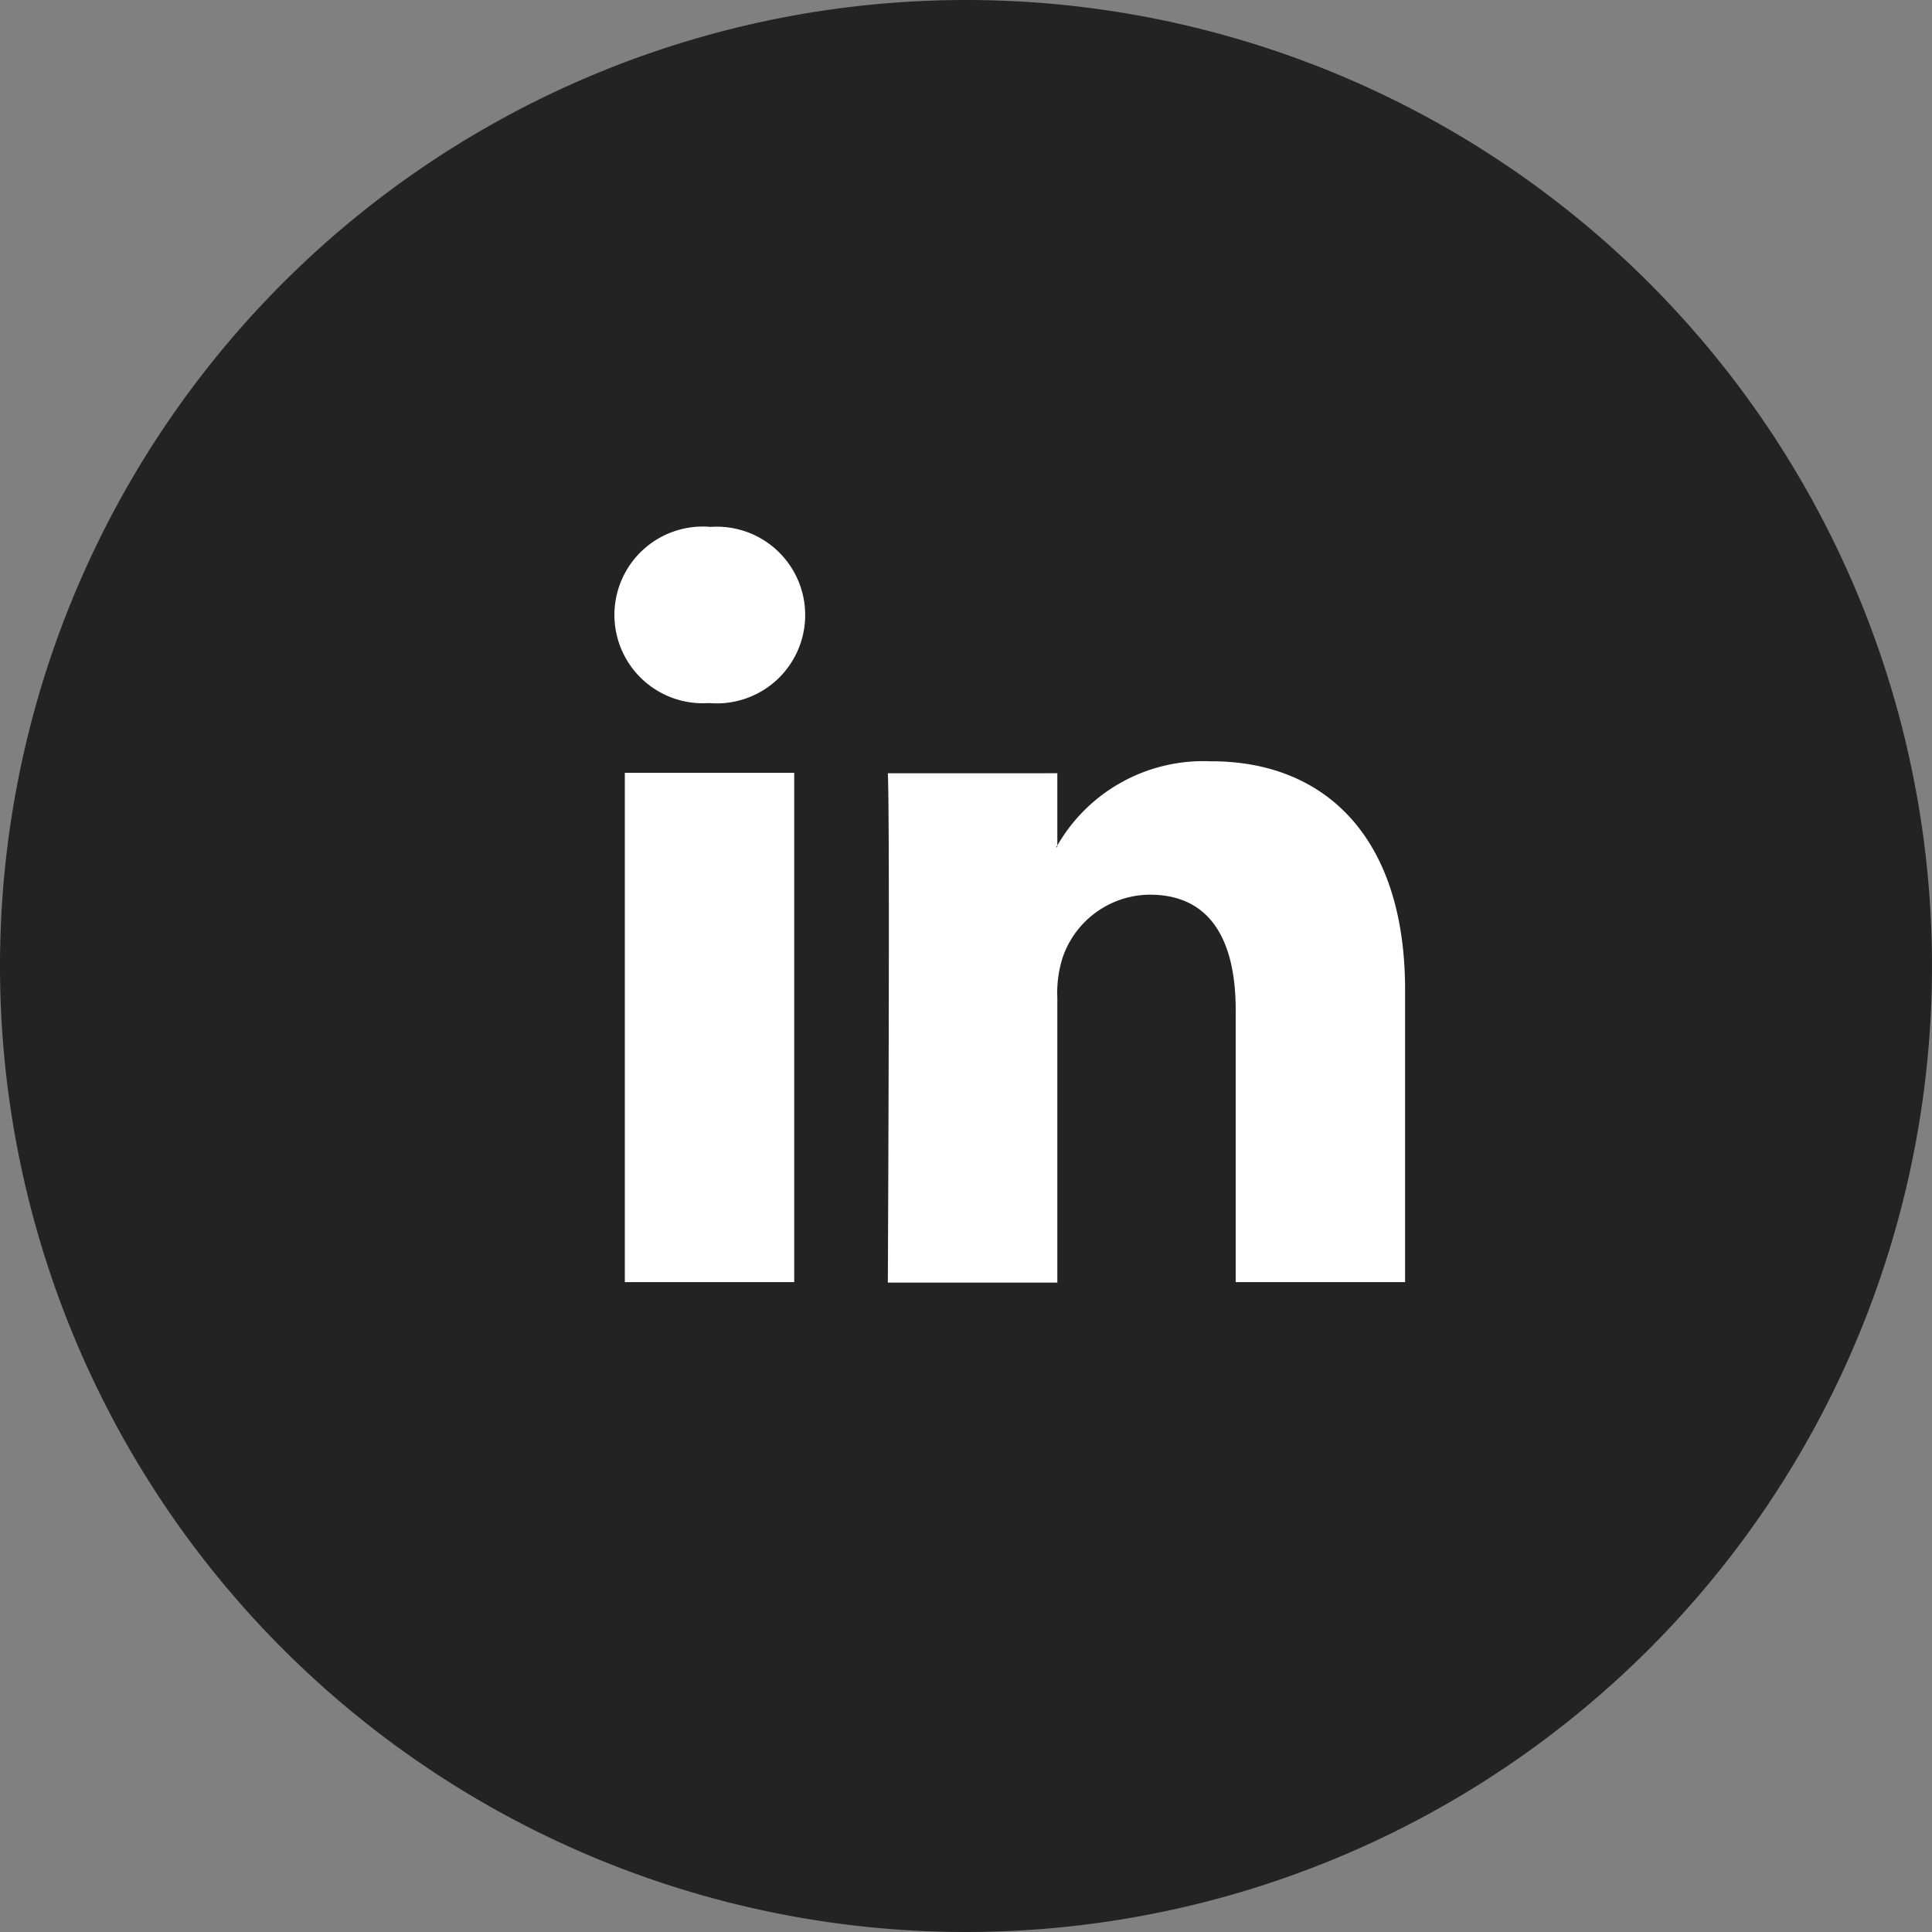 <svg xmlns="http://www.w3.org/2000/svg" width="22" height="22" viewBox="0 0 22 22">
  <rect x="0" y="0" width="22" height="22" fill="#808080" stroke="none"/>
  <g id="Group_9" data-name="Group 9" transform="translate(-508 -719)">
    <g id="Group_5" data-name="Group 5" transform="translate(4)">
      <path id="Path_4" data-name="Path 4" d="M11,0A11,11,0,1,1,0,11,11,11,0,0,1,11,0Z" transform="translate(504 719)" fill="#232323"/>
      <g id="linkedin-logo" transform="translate(511 725)">
        <path id="LinkedIn" d="M9,14.831v3.327H7.071v-3.1c0-.78-.279-1.312-.977-1.312a1.056,1.056,0,0,0-.99.706,1.32,1.32,0,0,0-.064.47v3.241H3.11s.026-5.258,0-5.8H5.04v.823l-.013.019H5.04v-.019a1.916,1.916,0,0,1,1.739-.959C8.048,12.219,9,13.048,9,14.831ZM1.092,9.558a1.006,1.006,0,1,0-.026,2.006h.013a1.006,1.006,0,1,0,.013-2.006Zm-.977,8.6H2.044v-5.8H.115Z" transform="translate(0 -9.558)" fill="#fff"/>
      </g>
    </g>
  </g>
</svg>
